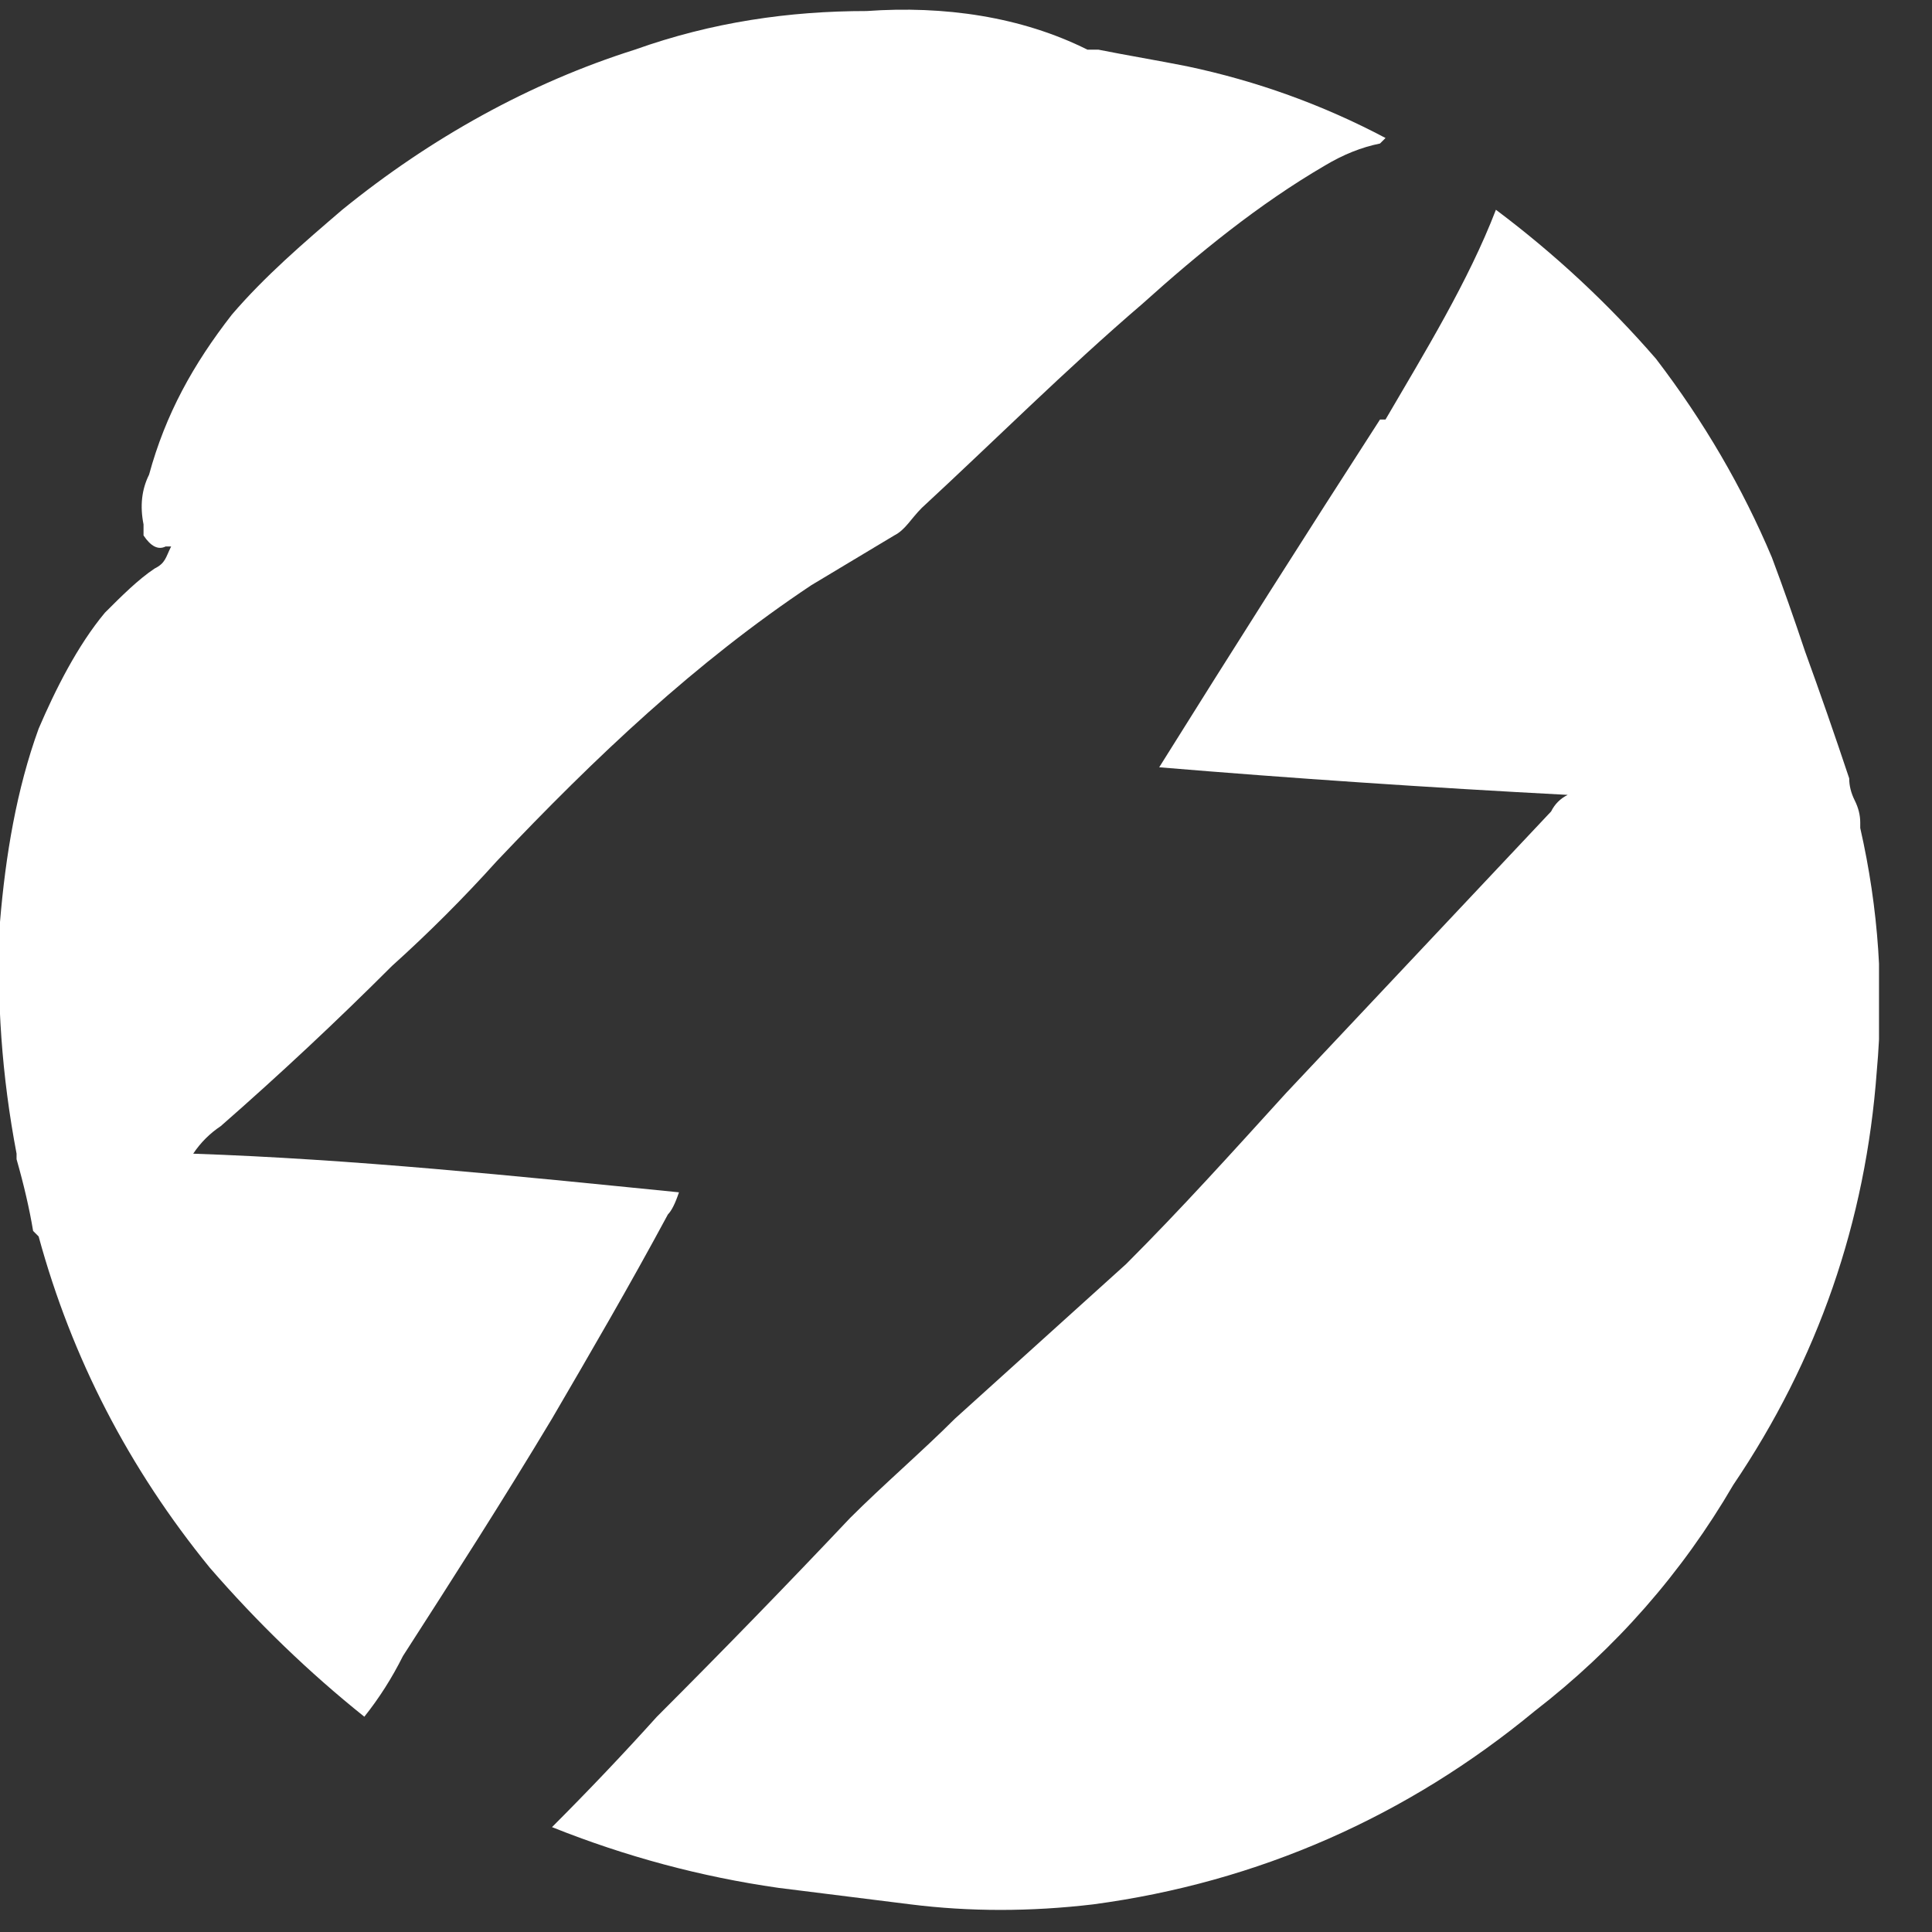 <svg version="1.2" xmlns="http://www.w3.org/2000/svg" viewBox="0 0 35 35" width="35" height="35">
	<rect x="0" y="0" width="35" height="35" fill="#333333" stroke="none"/>
	<title>Dice, Kick</title>
	<defs>
		<clipPath clipPathUnits="userSpaceOnUse" id="cp1">
			<path d="m0 0.16h34.04v34.47h-34.04z"/>
		</clipPath>
	</defs>
	<style>
		.s0 { fill: #ffffff } 
	</style>
	<g id="Layer_1-2">
		<g id="Clip-Path" clip-path="url(#cp1)">
			<g>
				<path class="s0" d="m25 7.6q-2 3.1-4 6.3 0 0 0 0 3.6 0.3 7.4 0.5-0.2 0.1-0.3 0.3c-1.6 1.7-3.2 3.4-4.8 5.1-1 1.1-1.9 2.1-2.9 3.1-1 0.9-2.1 1.9-3.1 2.8-0.6 0.6-1.3 1.2-1.9 1.8q-1.7 1.8-3.5 3.6-0.9 1-1.9 2 2 0.8 4.1 1.1c0.8 0.1 1.6 0.2 2.4 0.3q1.6 0.2 3.3 0c3-0.4 5.7-1.6 8-3.5q2.2-1.7 3.6-4.1 2.3-3.4 2.6-7.5 0.2-2.2-0.3-4.4 0 0 0-0.1 0-0.2-0.1-0.4-0.1-0.2-0.1-0.4-0.4-1.2-0.8-2.3-0.3-0.9-0.6-1.7-0.8-1.9-2.1-3.6-1.3-1.5-2.9-2.7c-0.5 1.3-1.3 2.6-2 3.8"/>
				<path class="s0" d="m0.3 20.9c0 0 0 0.1 0 0.1q0.2 0.7 0.3 1.3 0.1 0.1 0.1 0.1 0.9 3.3 3.1 6 1.3 1.5 2.8 2.7 0.4-0.5 0.7-1.1c0.9-1.4 1.8-2.8 2.7-4.3 0.7-1.2 1.4-2.4 2.1-3.7q0.1-0.1 0.2-0.4c-3-0.3-5.9-0.6-8.8-0.7q0 0 0 0 0.2-0.3 0.5-0.5 1.6-1.4 3.1-2.9 1-0.9 1.9-1.9c1.8-1.9 3.6-3.6 5.7-5 0.5-0.3 1-0.6 1.5-0.9 0.2-0.1 0.3-0.3 0.5-0.5 1.3-1.2 2.6-2.5 4-3.7 1-0.9 2.1-1.8 3.3-2.5q0.5-0.3 1-0.4 0 0 0.1-0.1-1.7-0.9-3.6-1.3c-0.5-0.1-1.1-0.2-1.6-0.3q-0.1 0-0.2 0c-1.2-0.6-2.6-0.8-4-0.7-1.4 0-2.8 0.2-4.2 0.7-1.9 0.6-3.7 1.6-5.3 2.9-0.7 0.6-1.4 1.2-2 1.9-0.7 0.9-1.2 1.8-1.5 2.9q-0.2 0.4-0.1 0.9 0 0.1 0 0.2 0.2 0.3 0.4 0.2 0.1 0 0.1 0c-0.1 0.2-0.1 0.3-0.3 0.4-0.3 0.2-0.6 0.5-0.9 0.8-0.5 0.6-0.9 1.4-1.2 2.1-0.4 1.1-0.6 2.3-0.7 3.5q-0.1 2.1 0.3 4.2"/>
			</g>
		</g>
	</g>
</svg>